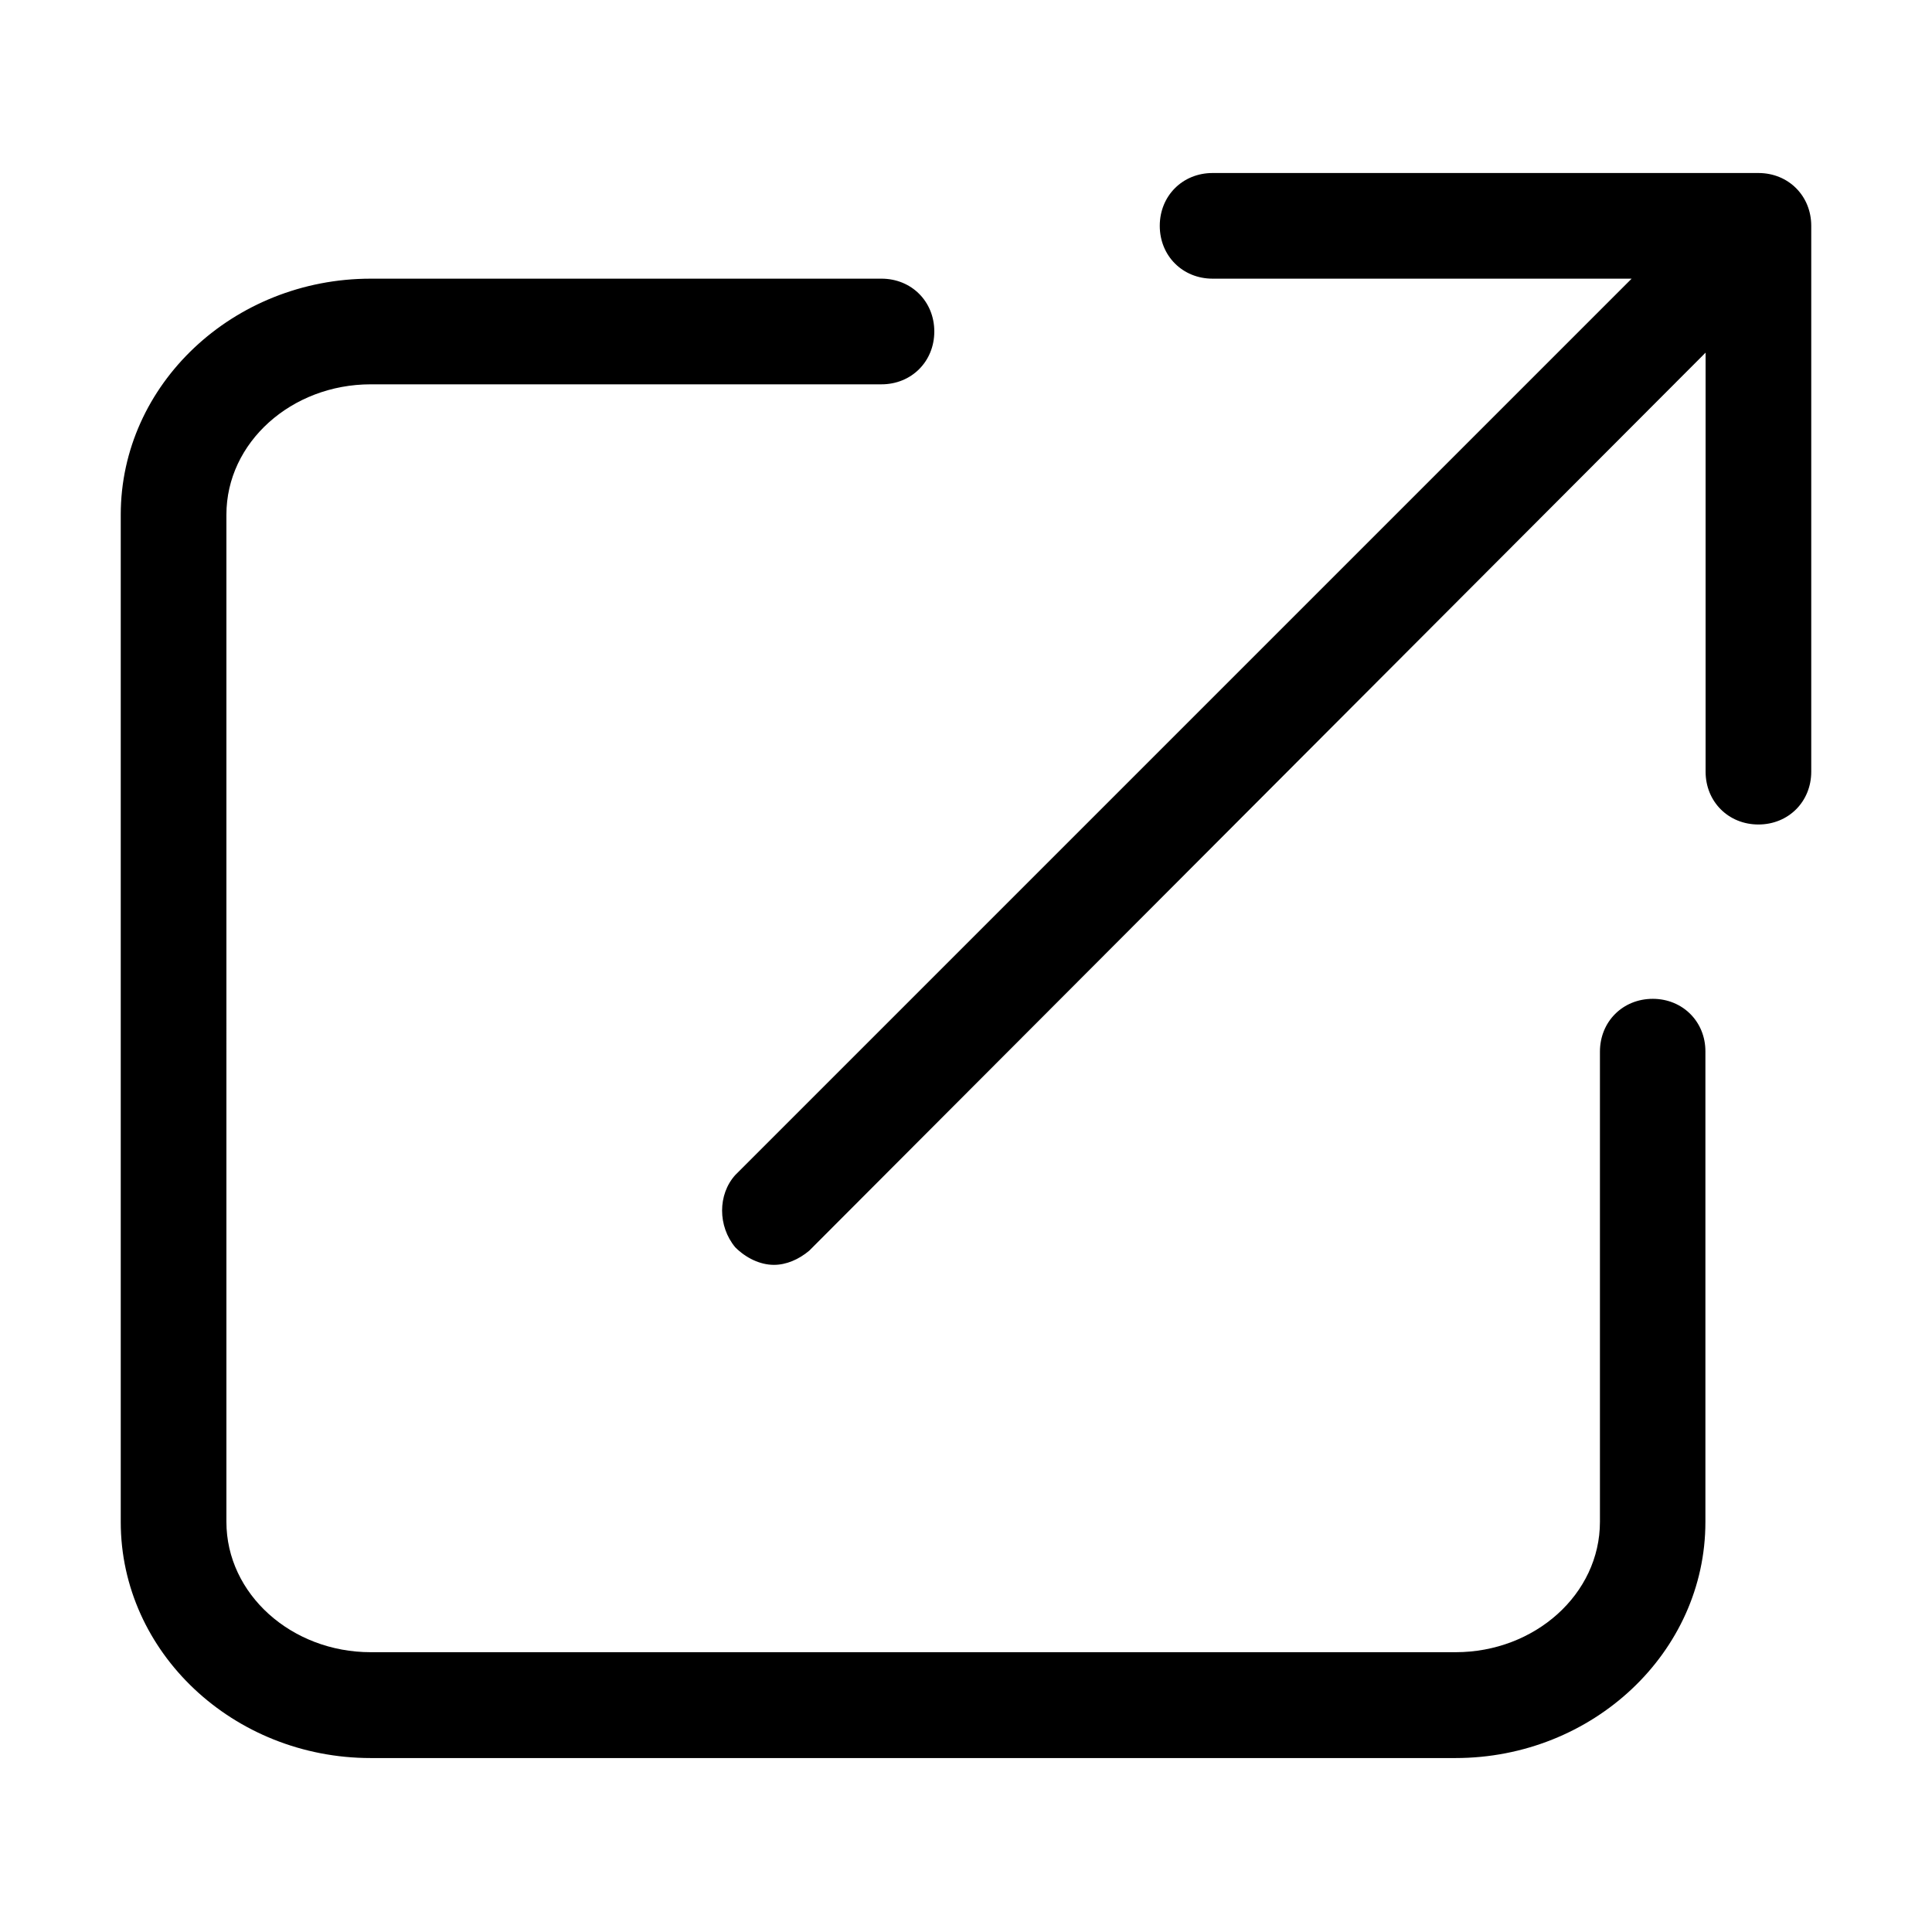 <svg class="svg-icon" style="width: 1em; height: 1em;vertical-align: middle;fill: currentColor;overflow: hidden;" viewBox="0 0 1024 1024" version="1.1" xmlns="http://www.w3.org/2000/svg"><path d="M876 529.4c-15.9 0-28 12.1-28 28v249.2c0 38.3-34.5 69.1-76.5 69.1h-575c-42 0-76.5-30.8-76.5-69.1V272.8c0-38.3 34.5-69.1 76.5-69.1h270.7c15.9 0 28-12.1 28-28s-12.1-28-28-28H196.5c-72.8 0-132.5 56-132.5 125.1v533.9c0 69.1 59.7 125.1 132.5 125.1h574.9c72.8 0 132.5-56 132.5-125.1V557.4c0.1-15.8-12-28-27.9-28z m0 0"  /><path d="M932 91.7H642.7c-15.9 0-28 12.1-28 28s12.1 28 28 28h222.1L389.7 622.8c-9.3 10.3-9.3 27.1 0 38.3 5.6 5.6 13.1 9.3 20.5 9.3 6.5 0 13.1-2.8 18.7-7.5l475.1-476V409c0 15.9 12.1 28 28 28s28-12.1 28-28V119.7c0-15.9-12.1-28-28-28z m0 0"  /></svg>